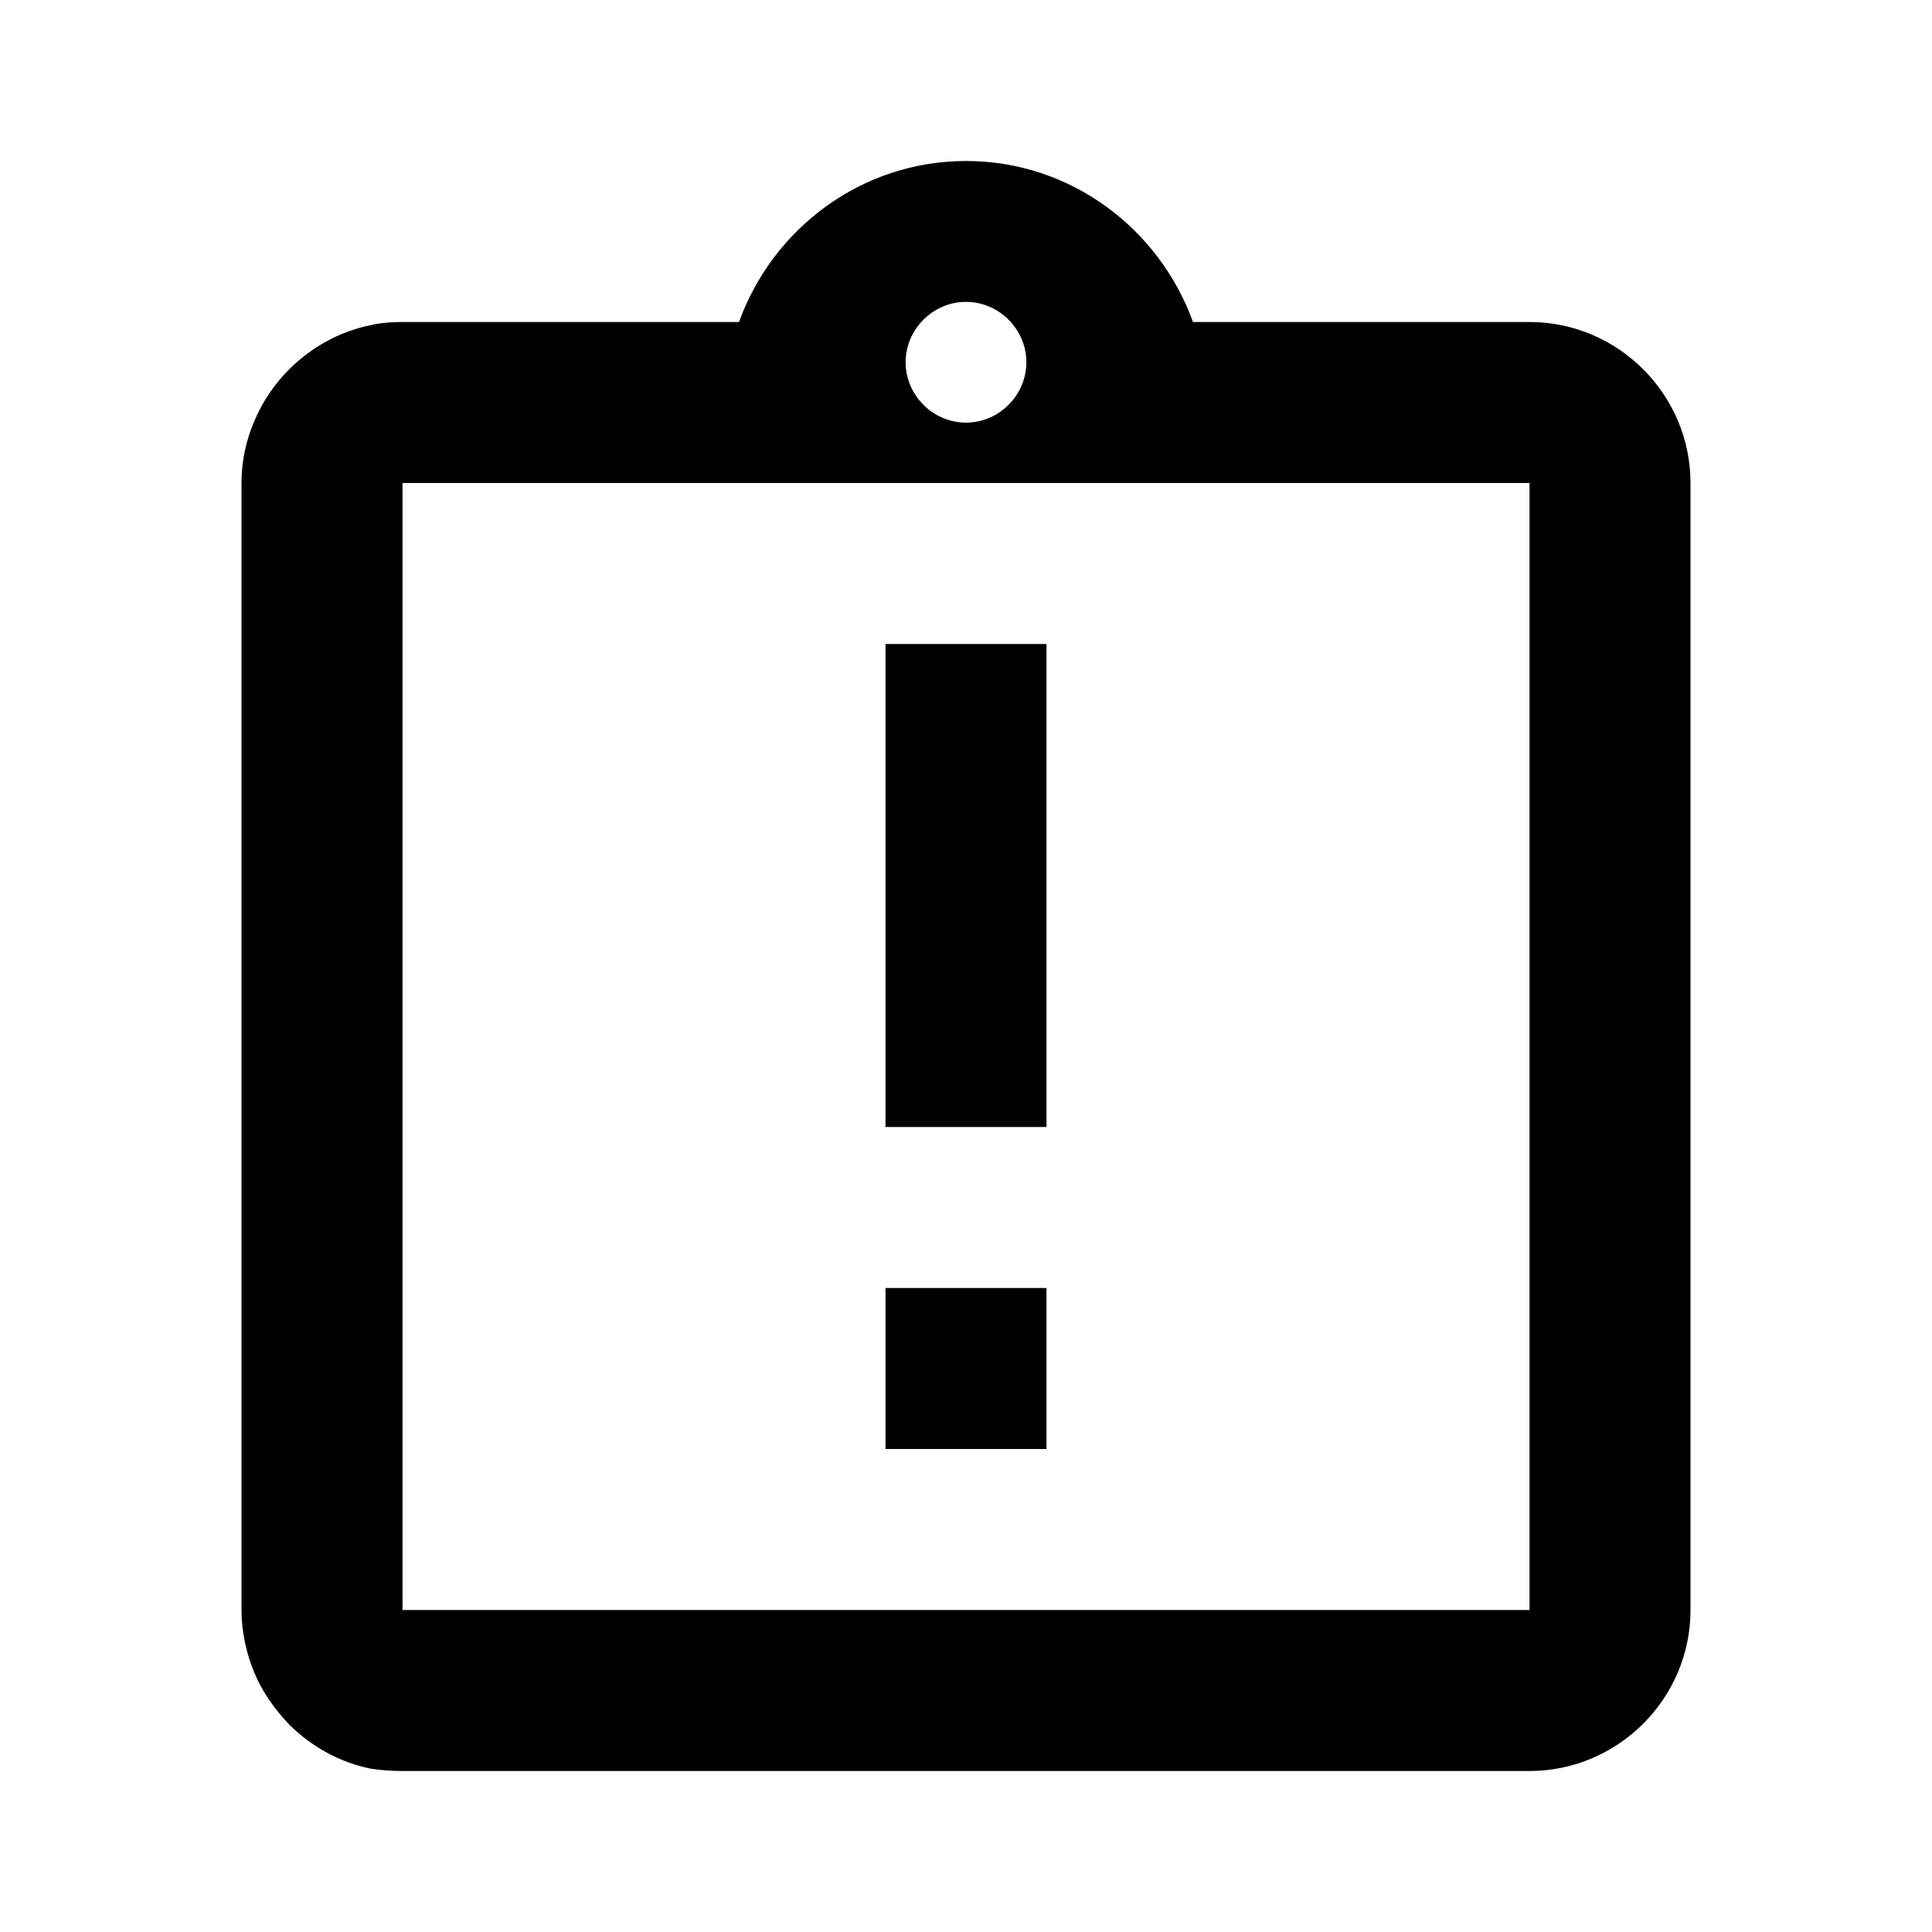<svg xmlns="http://www.w3.org/2000/svg" width="24" height="24" viewBox="0 0 24 24">
  <path fill-rule="evenodd" d="M11,16 L13,16 L13,18 L11,18 L11,16 Z M11,8 L13,8 L13,14 L11,14 L11,8 Z M19,4 L14.82,4 C14.4,2.84 13.3,2 12,2 C10.7,2 9.6,2.84 9.18,4 L5,4 C4.86,4 4.73,4.01 4.6,4.04 C4.21,4.12 3.86,4.32 3.59,4.59 C3.41,4.77 3.26,4.99 3.16,5.23 C3.06,5.46 3,5.72 3,6 L3,20 C3,20.27 3.06,20.54 3.16,20.78 C3.26,21.02 3.41,21.23 3.59,21.42 C3.86,21.69 4.21,21.89 4.6,21.97 C4.73,21.99 4.86,22 5,22 L19,22 C20.1,22 21,21.1 21,20 L21,6 C21,4.9 20.1,4 19,4 Z M12,3.75 C12.41,3.75 12.75,4.09 12.75,4.5 C12.75,4.91 12.41,5.25 12,5.25 C11.59,5.25 11.25,4.91 11.25,4.5 C11.25,4.09 11.59,3.75 12,3.75 Z M19,20 L5,20 L5,6 L19,6 L19,20 Z"/>
</svg>
